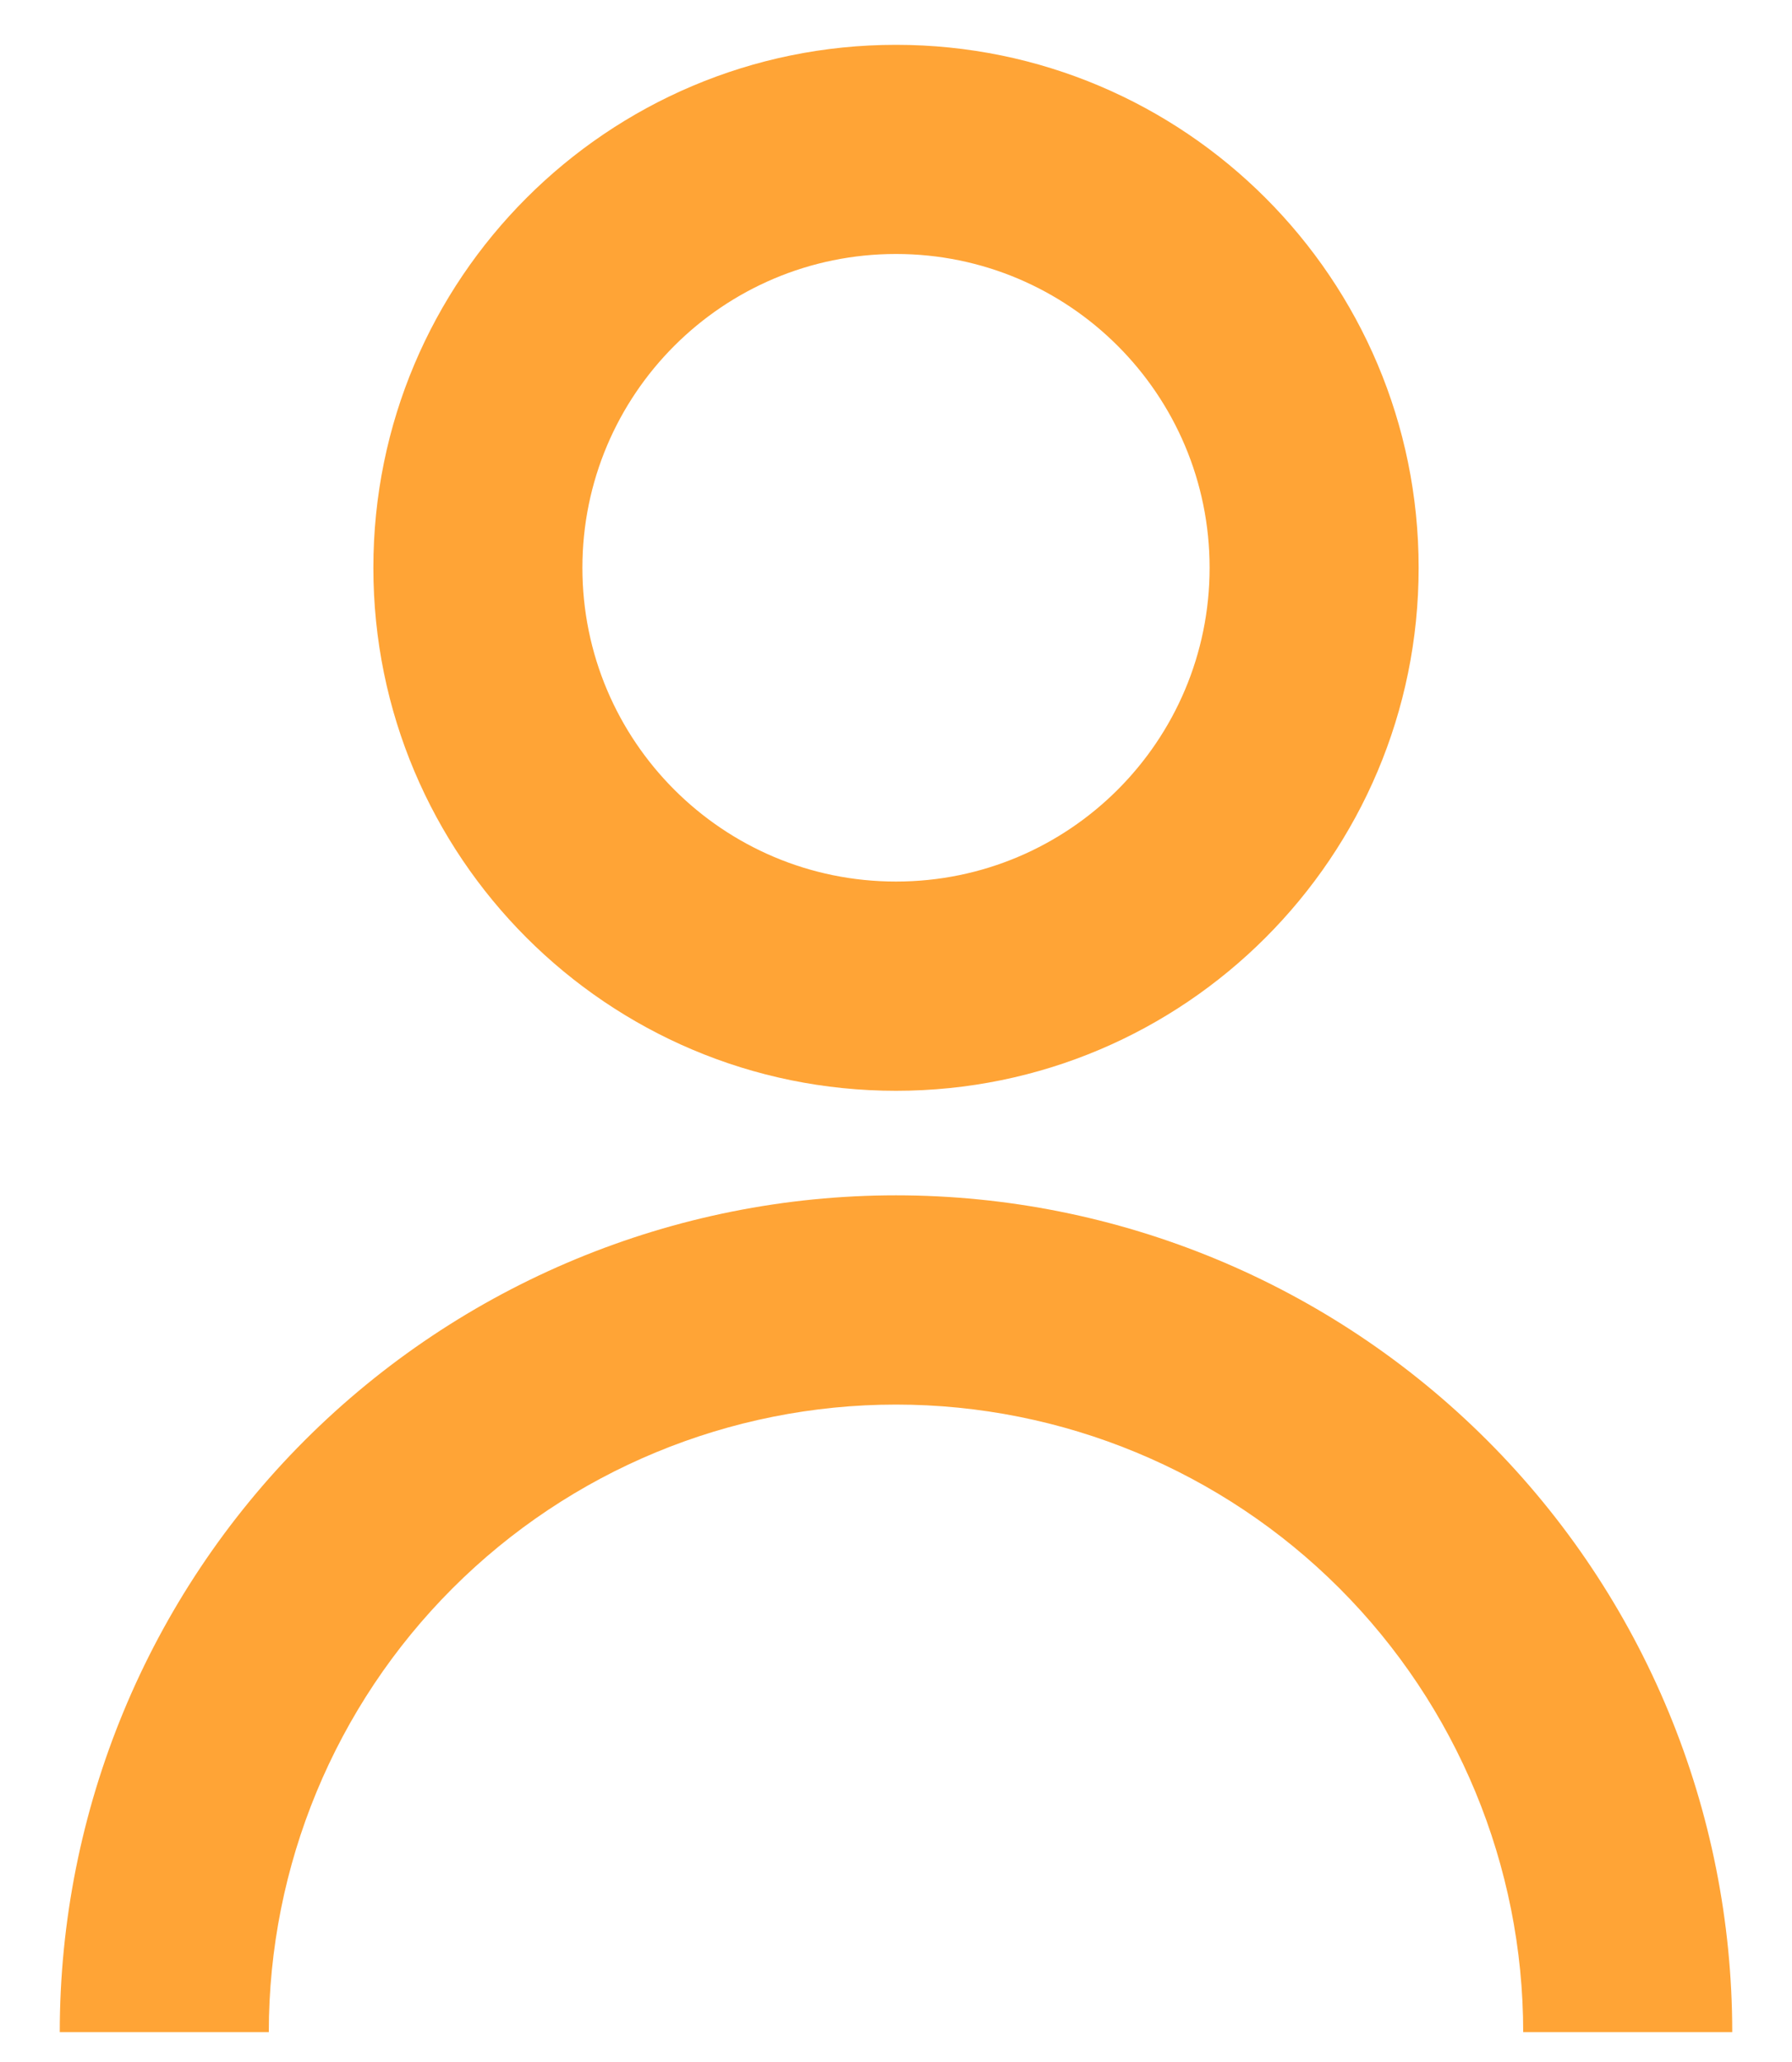 <svg width="20" height="23" viewBox="0 0 20 23" fill="none" xmlns="http://www.w3.org/2000/svg">
<path d="M4.167 6.333C4.167 3.112 6.778 0.5 10 0.5C13.222 0.5 15.833 3.112 15.833 6.333C15.833 9.555 13.222 12.167 10 12.167C6.778 12.167 4.167 9.555 4.167 6.333ZM10 9.833C11.933 9.833 13.5 8.266 13.5 6.333C13.5 4.4 11.933 2.833 10 2.833C8.067 2.833 6.5 4.4 6.5 6.333C6.5 8.266 8.067 9.833 10 9.833Z" fill="#FFA436"/>
<path d="M3.4 16.067C1.65 17.817 0.667 20.191 0.667 22.667H3C3 20.81 3.737 19.03 5.05 17.717C6.363 16.404 8.143 15.667 10 15.667C11.856 15.667 13.637 16.404 14.95 17.717C16.262 19.03 17 20.81 17 22.667H19.333C19.333 20.191 18.35 17.817 16.599 16.067C14.849 14.317 12.475 13.333 10 13.333C7.524 13.333 5.151 14.317 3.4 16.067Z" fill="#FFA436"/>
</svg>

